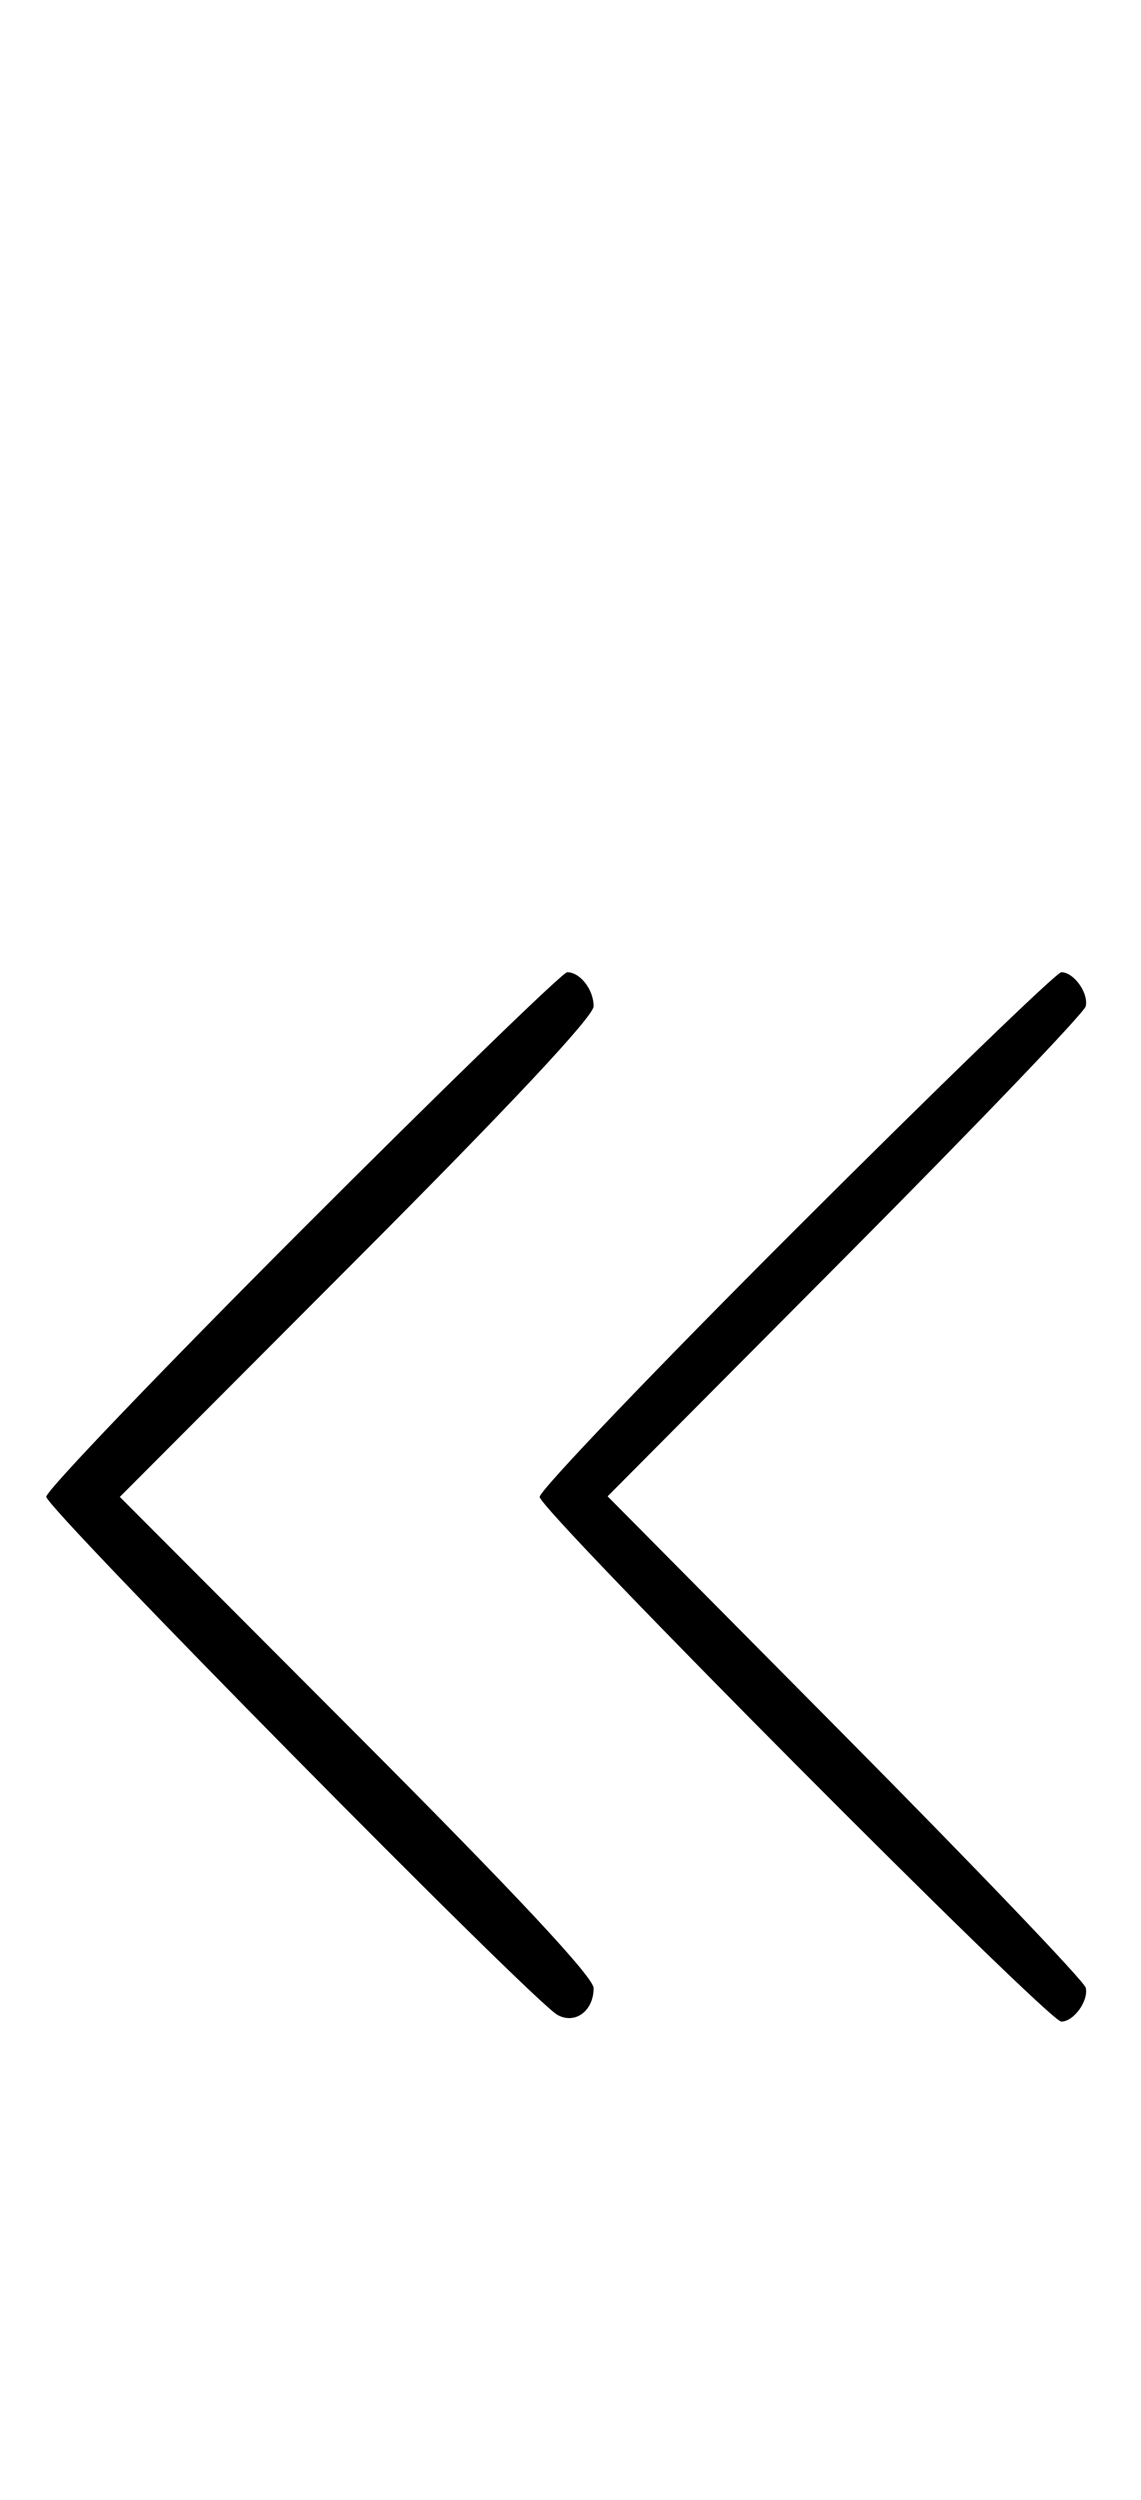 <svg xmlns="http://www.w3.org/2000/svg" width="148" height="324" viewBox="0 0 148 324" version="1.1">
	<path d="M 39.267 159.267 C 20.970 177.563, 6 193.185, 6 193.981 C 6 195.474, 69.074 259.349, 72.314 261.138 C 74.598 262.398, 77 260.619, 77 257.665 C 77 256.258, 66.956 245.512, 46.272 224.787 L 15.543 194 46.272 163.213 C 66.200 143.246, 77 131.718, 77 130.413 C 77 128.251, 75.249 126, 73.567 126 C 72.998 126, 57.563 140.970, 39.267 159.267 M 103.285 159.230 C 84.978 177.506, 70 193.153, 70 194 C 70 195.724, 135.946 262, 137.662 262 C 139.277 262, 141.215 259.318, 140.833 257.613 C 140.650 256.797, 126.620 242.133, 109.656 225.027 L 78.813 193.924 109.656 162.923 C 126.620 145.873, 140.650 131.243, 140.833 130.413 C 141.213 128.685, 139.285 126, 137.662 126 C 137.061 126, 121.591 140.953, 103.285 159.230 " stroke="none" fill="black" fill-rule="evenodd"/>
</svg>